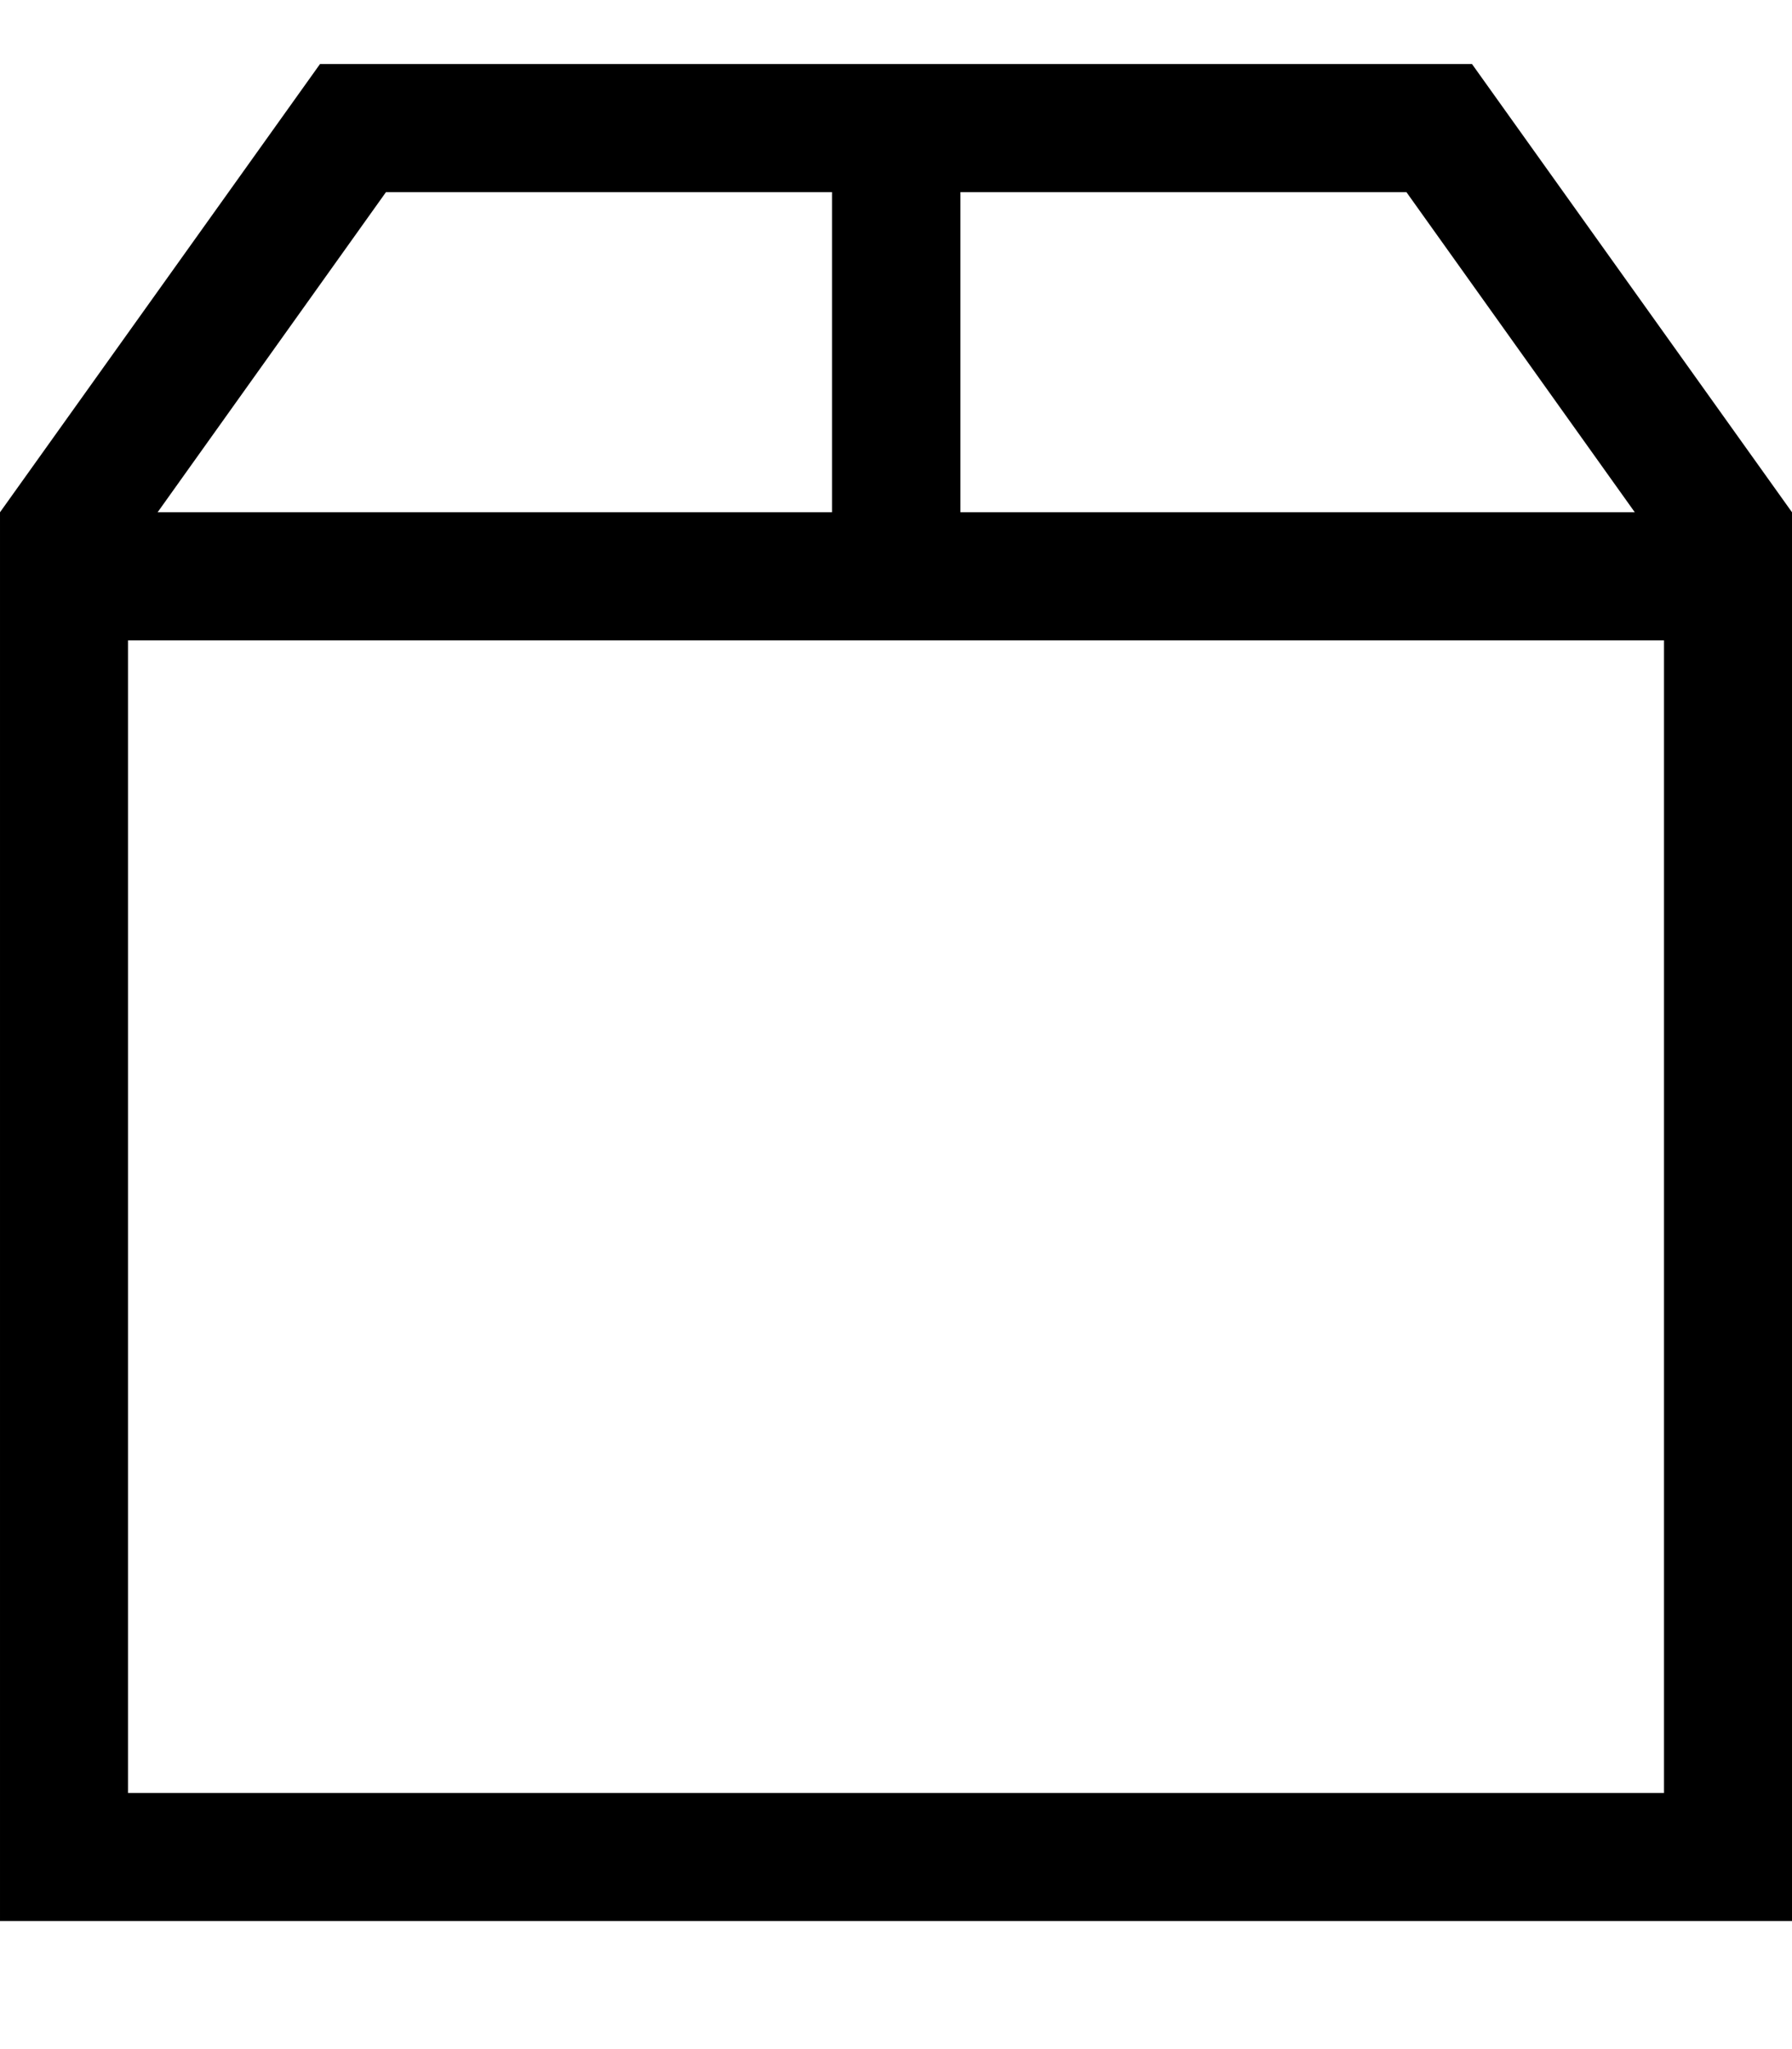 <svg fill="currentColor" xmlns="http://www.w3.org/2000/svg" viewBox="0 0 448 512"><!--! Font Awesome Pro 7.0.1 by @fontawesome - https://fontawesome.com License - https://fontawesome.com/license (Commercial License) Copyright 2025 Fonticons, Inc. --><path fill="currentColor" d="M408.7 128l-57.1-80-111.5 0 0 80 168.7 0zm7.3 32l-384 0 0 288 384 0 0-288zM39.3 128l168.7 0 0-80-111.5 0-57.1 80zM80 16l288 0 80 112 0 352-448 0 0-352 80-112z"/></svg>